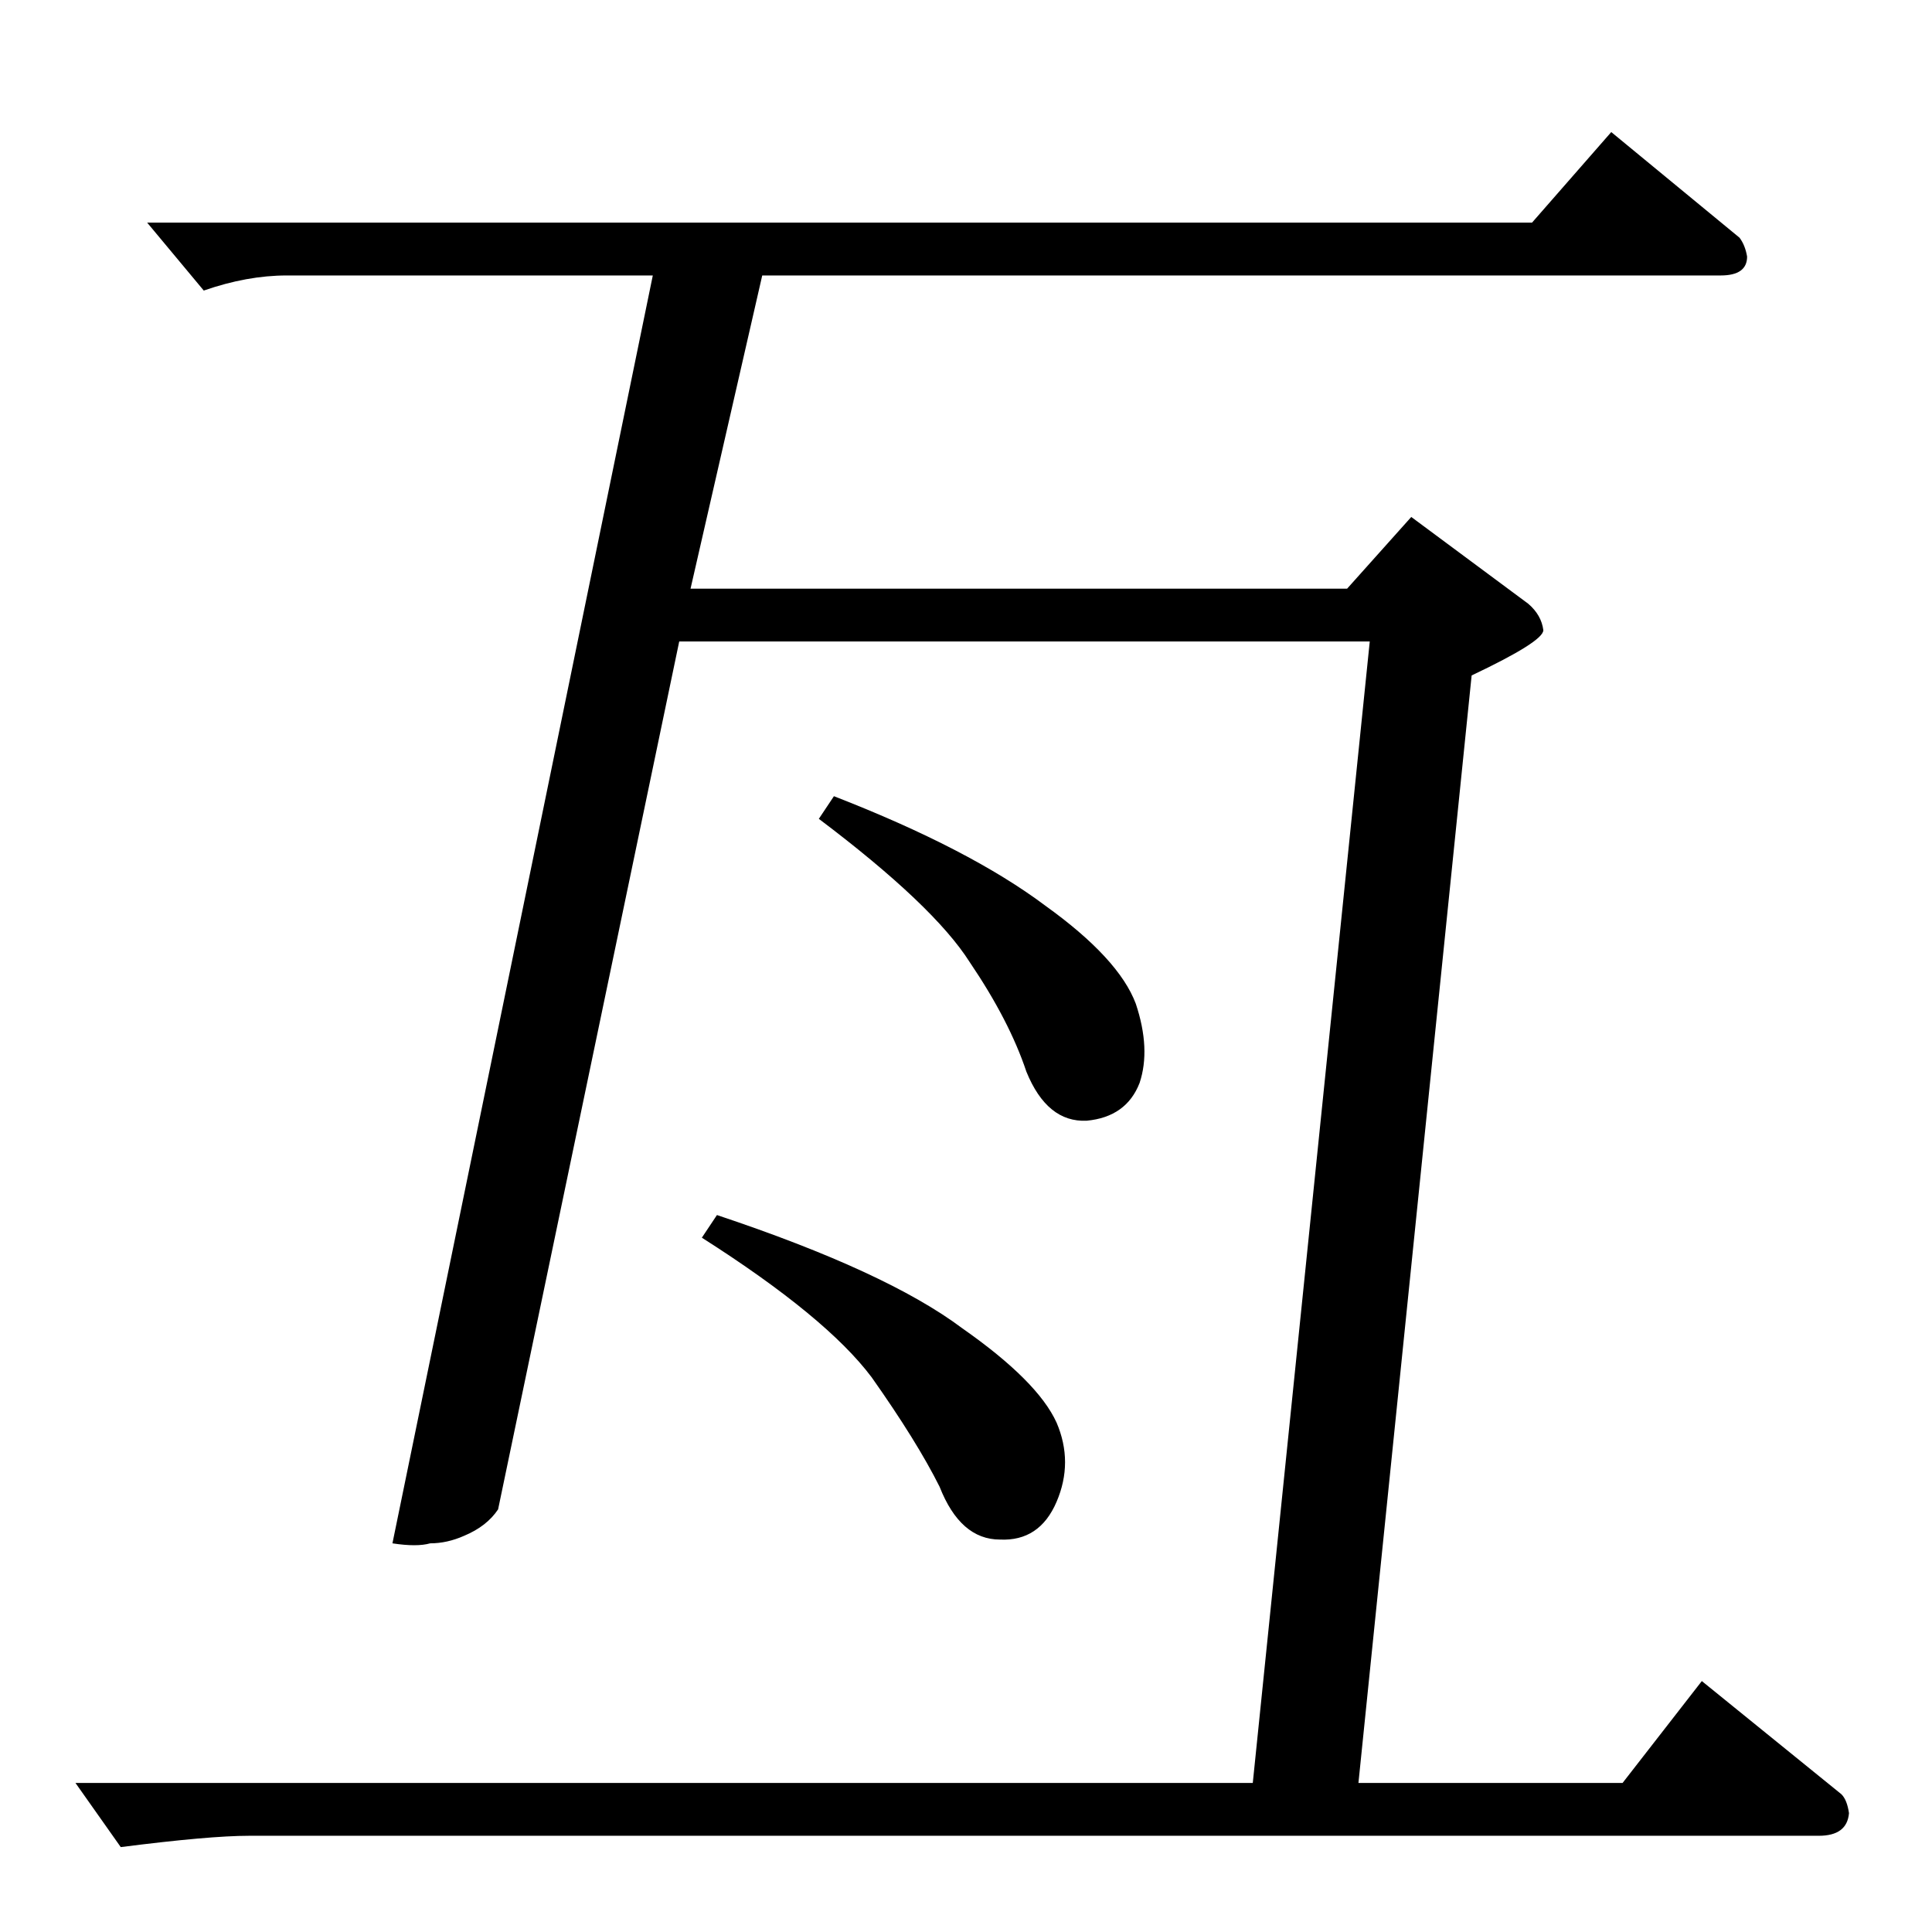 <?xml version="1.0" standalone="no"?>
<!DOCTYPE svg PUBLIC "-//W3C//DTD SVG 1.1//EN" "http://www.w3.org/Graphics/SVG/1.1/DTD/svg11.dtd" >
<svg xmlns="http://www.w3.org/2000/svg" xmlns:xlink="http://www.w3.org/1999/xlink" version="1.1" viewBox="0 -205 1024 1024">
  <g transform="matrix(1 0 0 -1 0 819)">
   <path fill="currentColor"
d="M78 906h734l42 48l68 -56q3 -4 4 -10q0 -10 -14 -10h-508l-38 -166h348l34 38l62 -46q7 -6 8 -14q0 -6 -38 -24l-60 -587h140l42 54l74 -60q3 -3 4 -10q-1 -12 -16 -12h-832q-21 0 -68 -6l-24 34h624l62 605h-366l-96 -460q-6 -9 -18 -14q-9 -4 -18 -4q-7 -2 -20 0
l138 672h-194q-21 0 -44 -8l-30 36v0v0zM434 590l8 12q72 -28 112 -58q39 -28 48 -52q8 -24 2 -42q-7 -18 -28 -20q-21 -1 -32 26q-9 27 -30 58q-19 30 -80 76v0v0zM372 368l8 12q90 -30 130 -60q40 -28 50 -50q9 -21 0 -42t-30 -20q-21 0 -32 28q-12 24 -36 58
q-24 32 -90 74v0v0z" />
  </g>

</svg>
